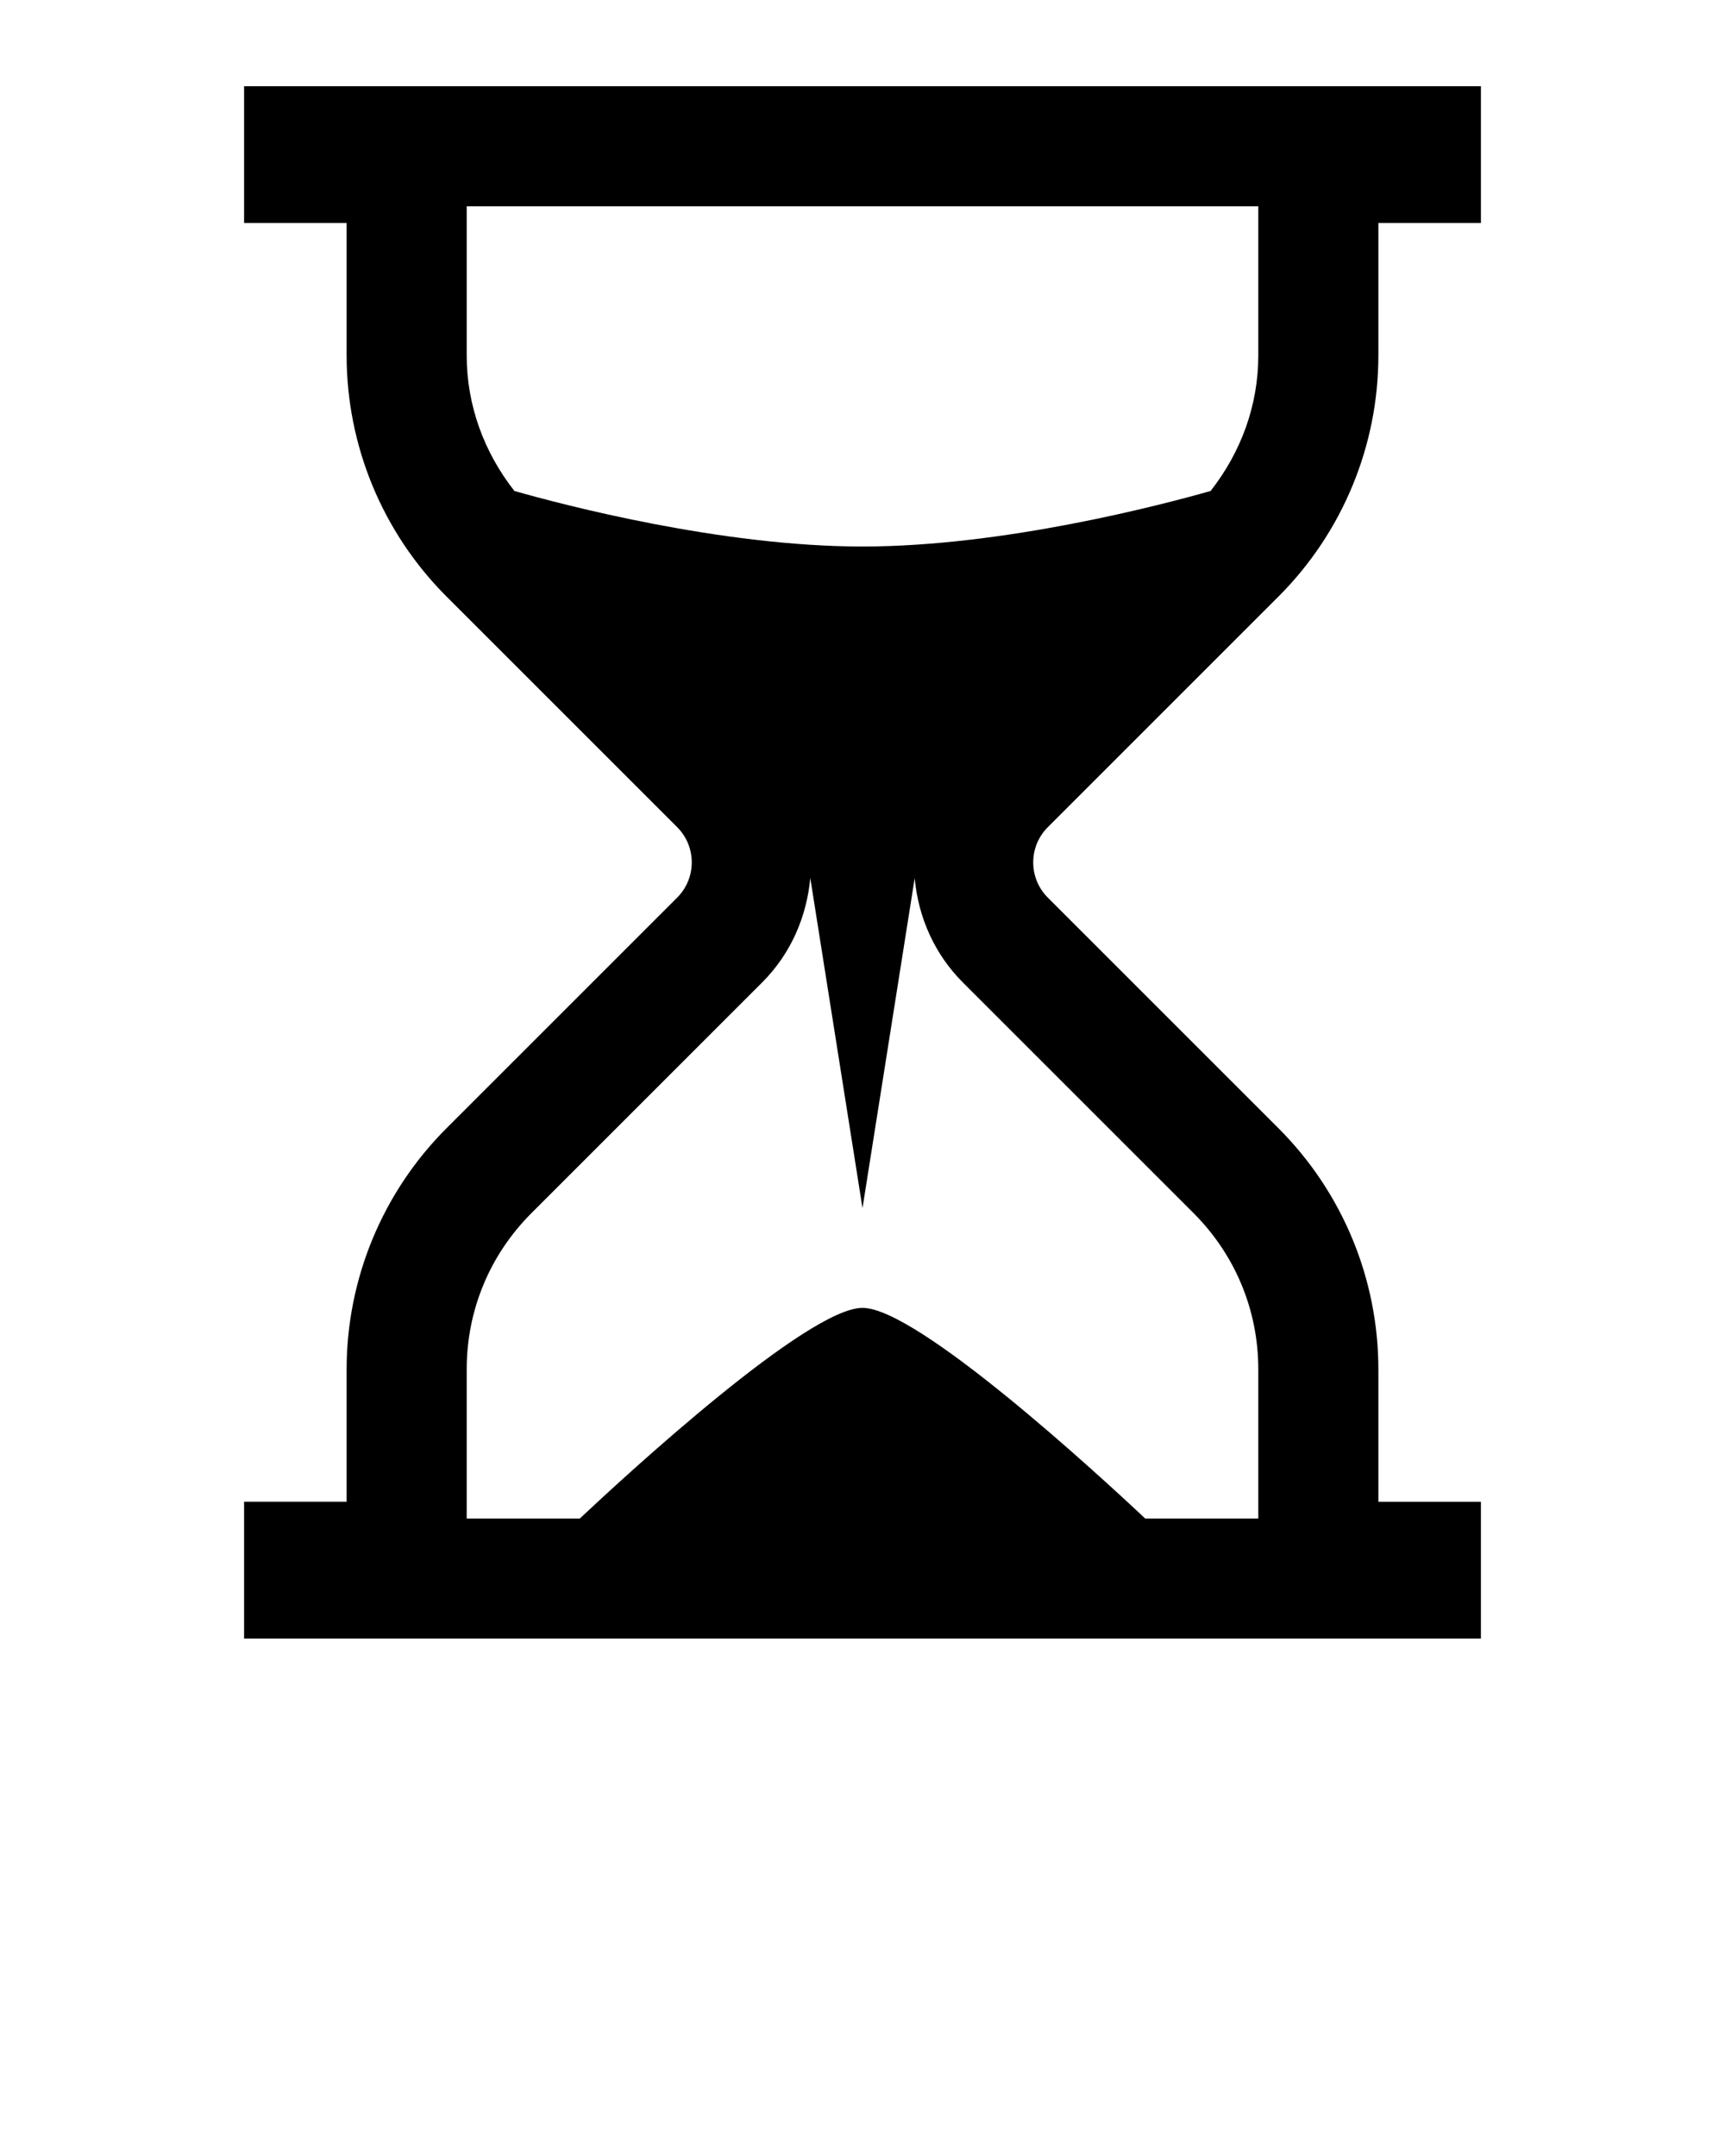 <svg xmlns="http://www.w3.org/2000/svg" xmlns:xlink="http://www.w3.org/1999/xlink" version="1.1" x="0px" y="0px" viewBox="0 0 100 125" style="enable-background:new 0 0 100 100;" xml:space="preserve"><path d="M74.115,34.586c3.708-3.708,5.791-8.737,5.791-13.98v-7.674h5.944V5H14.15v7.931h5.944v7.674  c0,5.244,2.083,10.272,5.79,13.98l13.373,13.373c1.127,1.127,1.127,2.955,0,4.082l-13.373,13.373  c-3.708,3.708-5.79,8.737-5.79,13.98v7.675h-5.944V95h71.699v-7.931H79.906V79.394  c0-5.244-2.083-10.272-5.791-13.98L60.742,52.041c-1.127-1.127-1.127-2.955,0-4.082L74.115,34.586z M69.193,70.336  c2.42,2.42,3.752,5.636,3.752,9.058v7.675v0.97h-6.558C63.617,85.436,53.174,75.827,50,75.827  c-3.174,0-13.617,9.609-16.387,12.212h-6.558v-0.97V79.394c0-3.422,1.332-6.639,3.752-9.058l13.373-13.373  c1.689-1.689,2.59-3.848,2.793-6.06L50,70.045l3.025-19.131c0.211,2.282,1.155,4.409,2.795,6.049L69.193,70.336z   M50,31.686c-8.188,0-17.362-2.419-20.179-3.22c-1.761-2.244-2.766-4.962-2.766-7.859v-7.674v-0.97h45.89v0.97  v7.674c0,2.897-1.005,5.615-2.766,7.859C67.362,29.266,58.188,31.686,50,31.686z"/></svg>